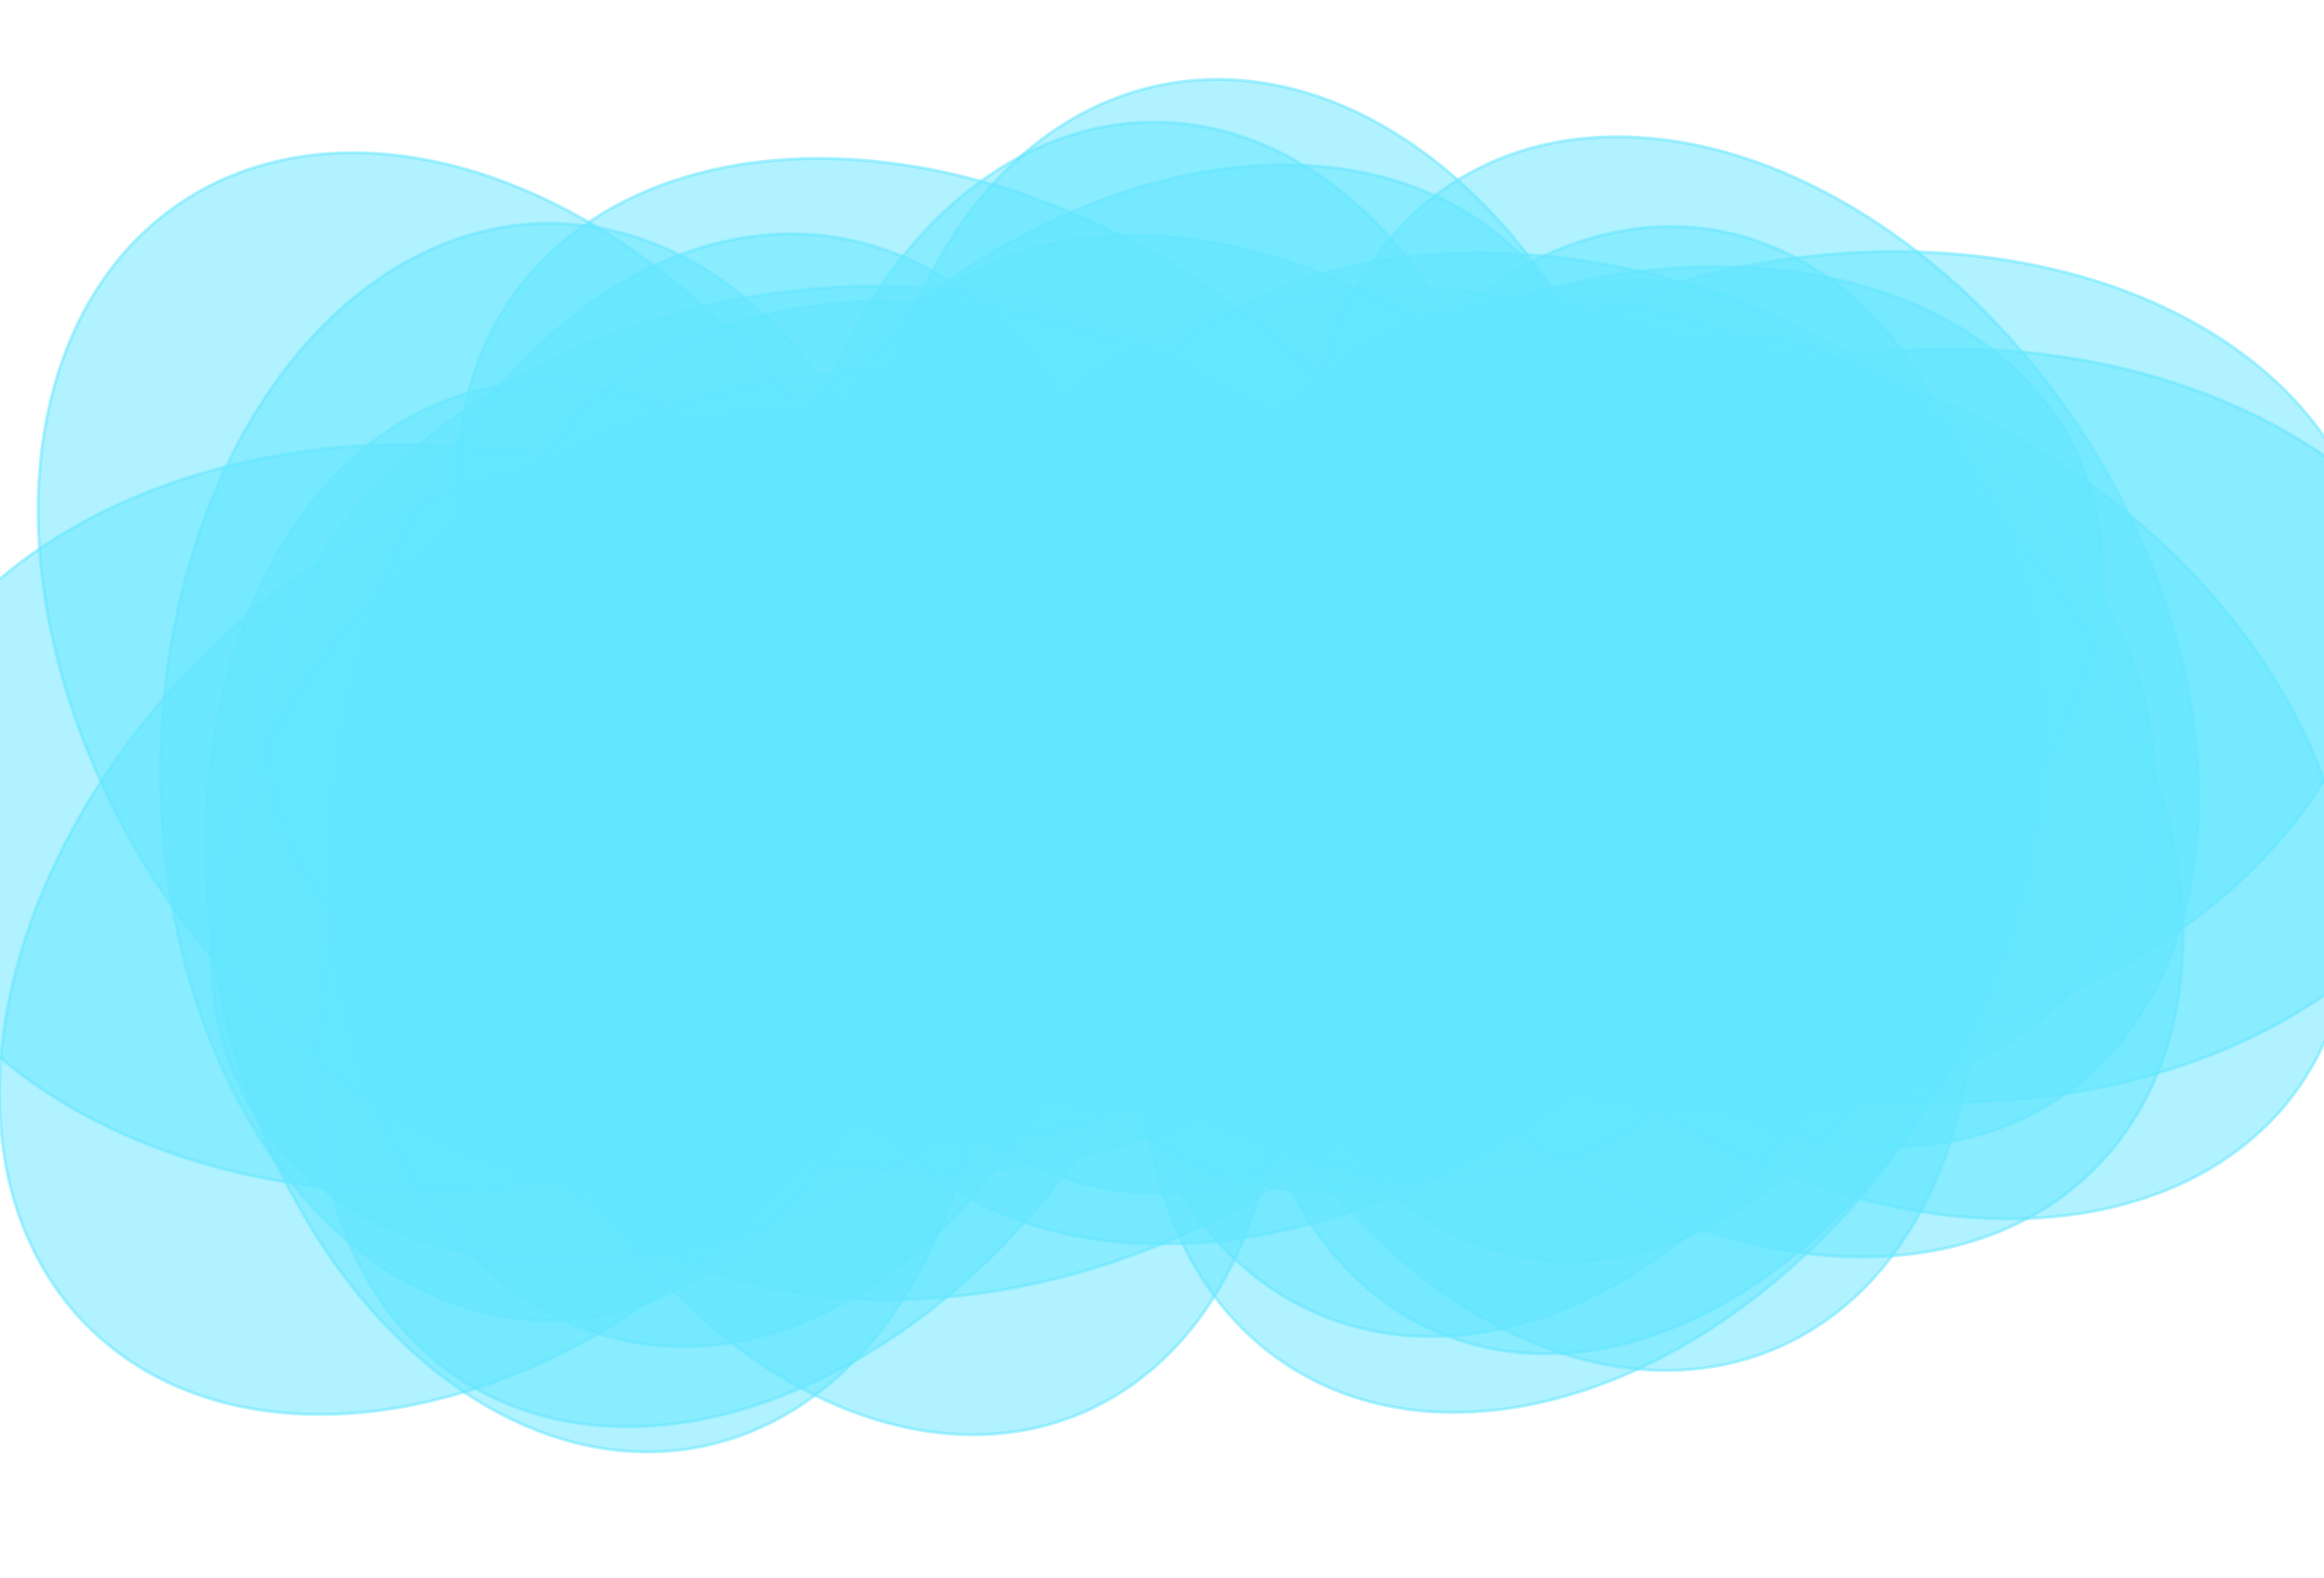 <svg height="511" version="1.1" width="753" xmlns="http://www.w3.org/2000/svg" xmlns:xlink="http://www.w3.org/1999/xlink" style="overflow: hidden; position: relative; top: -0.875px;"><desc style="-webkit-tap-highlight-color: rgba(0, 0, 0, 0);">Created with Raphaël 2.3.0</desc><defs style="-webkit-tap-highlight-color: rgba(0, 0, 0, 0);"></defs><rect x="0" y="0" width="753" height="511" rx="0" ry="0" fill="#ffffff" stroke="none" style="-webkit-tap-highlight-color: rgba(0, 0, 0, 0);"></rect><ellipse cx="178" cy="250" rx="126" ry="177.66" fill="#62e7ff" stroke="#62e7ff" transform="matrix(1,0,0,1,0,0)" stroke-width="1" opacity="0.5" style="-webkit-tap-highlight-color: rgba(0, 0, 0, 0); opacity: 0.5;"></ellipse><ellipse cx="525" cy="241" rx="120" ry="169.2" fill="#62e7ff" stroke="#62e7ff" transform="matrix(0.981,0.195,-0.195,0.981,57.105,-97.792)" stroke-width="1" opacity="0.5" style="-webkit-tap-highlight-color: rgba(0, 0, 0, 0); opacity: 0.5;"></ellipse><ellipse cx="532" cy="274" rx="121" ry="170.61" fill="#62e7ff" stroke="#62e7ff" transform="matrix(0.924,0.383,-0.383,0.924,145.351,-182.731)" stroke-width="1" opacity="0.5" style="-webkit-tap-highlight-color: rgba(0, 0, 0, 0); opacity: 0.5;"></ellipse><ellipse cx="248" cy="297" rx="127" ry="179.07" fill="#62e7ff" stroke="#62e7ff" transform="matrix(0.832,0.556,-0.556,0.832,206.8,-87.728)" stroke-width="1" opacity="0.5" style="-webkit-tap-highlight-color: rgba(0, 0, 0, 0); opacity: 0.5;"></ellipse><ellipse cx="155" cy="303" rx="127" ry="179.07" fill="#62e7ff" stroke="#62e7ff" transform="matrix(0.707,0.707,-0.707,0.707,259.652,-20.855)" stroke-width="1" opacity="0.5" style="-webkit-tap-highlight-color: rgba(0, 0, 0, 0); opacity: 0.5;"></ellipse><ellipse cx="426" cy="262" rx="123" ry="173.43" fill="#62e7ff" stroke="#62e7ff" transform="matrix(0.556,0.832,-0.832,0.556,407.172,-237.766)" stroke-width="1" opacity="0.5" style="-webkit-tap-highlight-color: rgba(0, 0, 0, 0); opacity: 0.5;"></ellipse><ellipse cx="329" cy="286" rx="126" ry="177.66" fill="#62e7ff" stroke="#62e7ff" transform="matrix(0.383,0.924,-0.924,0.383,467.327,-127.404)" stroke-width="1" opacity="0.5" style="-webkit-tap-highlight-color: rgba(0, 0, 0, 0); opacity: 0.5;"></ellipse><ellipse cx="261" cy="220" rx="125" ry="176.25" fill="#62e7ff" stroke="#62e7ff" transform="matrix(0.195,0.981,-0.981,0.195,425.854,-78.905)" stroke-width="1" opacity="0.5" style="-webkit-tap-highlight-color: rgba(0, 0, 0, 0); opacity: 0.5;"></ellipse><ellipse cx="131" cy="265" rx="121" ry="170.61" fill="#62e7ff" stroke="#62e7ff" transform="matrix(0,1,-1,0,396,134)" stroke-width="1" opacity="0.5" style="-webkit-tap-highlight-color: rgba(0, 0, 0, 0); opacity: 0.5;"></ellipse><ellipse cx="283" cy="257" rx="120" ry="169.2" fill="#62e7ff" stroke="#62e7ff" transform="matrix(-0.195,0.981,-0.981,-0.195,590.272,29.576)" stroke-width="1" opacity="0.5" style="-webkit-tap-highlight-color: rgba(0, 0, 0, 0); opacity: 0.5;"></ellipse><ellipse cx="522" cy="221" rx="130" ry="183.3" fill="#62e7ff" stroke="#62e7ff" transform="matrix(-0.383,0.924,-0.924,-0.383,925.938,-176.692)" stroke-width="1" opacity="0.5" style="-webkit-tap-highlight-color: rgba(0, 0, 0, 0); opacity: 0.5;"></ellipse><ellipse cx="602" cy="254" rx="123" ry="173.43" fill="#62e7ff" stroke="#62e7ff" transform="matrix(-0.556,0.832,-0.832,-0.556,1147.647,-105.43)" stroke-width="1" opacity="0.5" style="-webkit-tap-highlight-color: rgba(0, 0, 0, 0); opacity: 0.5;"></ellipse><ellipse cx="552" cy="252" rx="127" ry="179.07" fill="#62e7ff" stroke="#62e7ff" transform="matrix(-0.707,0.707,-0.707,-0.707,1120.514,39.868)" stroke-width="1" opacity="0.5" style="-webkit-tap-highlight-color: rgba(0, 0, 0, 0); opacity: 0.5;"></ellipse><ellipse cx="160" cy="217" rx="129" ry="181.89" fill="#62e7ff" stroke="#62e7ff" transform="matrix(-0.832,0.556,-0.556,-0.832,413.594,308.538)" stroke-width="1" opacity="0.5" style="-webkit-tap-highlight-color: rgba(0, 0, 0, 0); opacity: 0.5;"></ellipse><ellipse cx="284" cy="299" rx="122" ry="172.02" fill="#62e7ff" stroke="#62e7ff" transform="matrix(-0.924,0.383,-0.383,-0.924,660.804,466.558)" stroke-width="1" opacity="0.5" style="-webkit-tap-highlight-color: rgba(0, 0, 0, 0); opacity: 0.5;"></ellipse><ellipse cx="412" cy="206" rx="129" ry="181.89" fill="#62e7ff" stroke="#62e7ff" transform="matrix(-0.981,0.195,-0.195,-0.981,856.272,327.665)" stroke-width="1" opacity="0.5" style="-webkit-tap-highlight-color: rgba(0, 0, 0, 0); opacity: 0.5;"></ellipse><ellipse cx="374" cy="213" rx="123" ry="173.43" fill="#62e7ff" stroke="#62e7ff" transform="matrix(-1,0,0,-1,748,426)" stroke-width="1" opacity="0.5" style="-webkit-tap-highlight-color: rgba(0, 0, 0, 0); opacity: 0.5;"></ellipse><ellipse cx="239" cy="256" rx="129" ry="181.89" fill="#62e7ff" stroke="#62e7ff" transform="matrix(-0.981,-0.195,0.195,-0.981,423.465,553.708)" stroke-width="1" opacity="0.5" style="-webkit-tap-highlight-color: rgba(0, 0, 0, 0); opacity: 0.5;"></ellipse><ellipse cx="496" cy="262" rx="126" ry="177.66" fill="#62e7ff" stroke="#62e7ff" transform="matrix(-0.924,-0.383,0.383,-0.924,853.981,693.867)" stroke-width="1" opacity="0.5" style="-webkit-tap-highlight-color: rgba(0, 0, 0, 0); opacity: 0.5;"></ellipse><ellipse cx="516" cy="293" rx="127" ry="179.07" fill="#62e7ff" stroke="#62e7ff" transform="matrix(-0.832,-0.556,0.556,-0.832,782.256,823.295)" stroke-width="1" opacity="0.5" style="-webkit-tap-highlight-color: rgba(0, 0, 0, 0); opacity: 0.5;"></ellipse><ellipse cx="364" cy="211" rx="129" ry="181.89" fill="#62e7ff" stroke="#62e7ff" transform="matrix(-0.707,-0.707,0.707,-0.707,472.187,617.586)" stroke-width="1" opacity="0.5" style="-webkit-tap-highlight-color: rgba(0, 0, 0, 0); opacity: 0.5;"></ellipse><ellipse cx="232" cy="265" rx="126" ry="177.66" fill="#62e7ff" stroke="#62e7ff" transform="matrix(-0.556,-0.832,0.832,-0.556,140.553,605.127)" stroke-width="1" opacity="0.5" style="-webkit-tap-highlight-color: rgba(0, 0, 0, 0); opacity: 0.5;"></ellipse><ellipse cx="517" cy="216" rx="121" ry="170.61" fill="#62e7ff" stroke="#62e7ff" transform="matrix(-0.383,-0.924,0.924,-0.383,515.289,776.305)" stroke-width="1" opacity="0.5" style="-webkit-tap-highlight-color: rgba(0, 0, 0, 0); opacity: 0.5;"></ellipse><ellipse cx="590" cy="213" rx="129" ry="181.89" fill="#62e7ff" stroke="#62e7ff" transform="matrix(-0.195,-0.981,0.981,-0.195,496.196,833.218)" stroke-width="1" opacity="0.5" style="-webkit-tap-highlight-color: rgba(0, 0, 0, 0); opacity: 0.5;"></ellipse><ellipse cx="633" cy="235" rx="122" ry="172.02" fill="#62e7ff" stroke="#62e7ff" transform="matrix(0,-1,1,0,398,868)" stroke-width="1" opacity="0.5" style="-webkit-tap-highlight-color: rgba(0, 0, 0, 0); opacity: 0.5;"></ellipse><ellipse cx="479" cy="219" rx="123" ry="173.43" fill="#62e7ff" stroke="#62e7ff" transform="matrix(0.195,-0.981,0.981,0.195,170.76,646.071)" stroke-width="1" opacity="0.5" style="-webkit-tap-highlight-color: rgba(0, 0, 0, 0); opacity: 0.5;"></ellipse><ellipse cx="328" cy="228" rx="122" ry="172.02" fill="#62e7ff" stroke="#62e7ff" transform="matrix(0.383,-0.924,0.924,0.383,-8.165,443.781)" stroke-width="1" opacity="0.5" style="-webkit-tap-highlight-color: rgba(0, 0, 0, 0); opacity: 0.5;"></ellipse><ellipse cx="317" cy="200" rx="130" ry="183.3" fill="#62e7ff" stroke="#62e7ff" transform="matrix(0.556,-0.832,0.832,0.556,-25.41,352.462)" stroke-width="1" opacity="0.5" style="-webkit-tap-highlight-color: rgba(0, 0, 0, 0); opacity: 0.5;"></ellipse><ellipse cx="418" cy="229" rx="125" ry="176.25" fill="#62e7ff" stroke="#62e7ff" transform="matrix(0.707,-0.707,0.707,0.707,-39.498,362.643)" stroke-width="1" opacity="0.5" style="-webkit-tap-highlight-color: rgba(0, 0, 0, 0); opacity: 0.5;"></ellipse><ellipse cx="568" cy="208" rx="126" ry="177.66" fill="#62e7ff" stroke="#62e7ff" transform="matrix(0.832,-0.556,0.556,0.832,-19.833,350.618)" stroke-width="1" opacity="0.5" style="-webkit-tap-highlight-color: rgba(0, 0, 0, 0); opacity: 0.5;"></ellipse><ellipse cx="508" cy="277" rx="123" ry="173.43" fill="#62e7ff" stroke="#62e7ff" transform="matrix(0.924,-0.383,0.383,0.924,-67.334,215.489)" stroke-width="1" opacity="0.5" style="-webkit-tap-highlight-color: rgba(0, 0, 0, 0); opacity: 0.5;"></ellipse><ellipse cx="193" cy="297" rx="124" ry="174.84" fill="#62e7ff" stroke="#62e7ff" transform="matrix(0.981,-0.195,0.195,0.981,-54.233,43.359)" stroke-width="1" opacity="0.5" style="-webkit-tap-highlight-color: rgba(0, 0, 0, 0); opacity: 0.5;"></ellipse></svg>